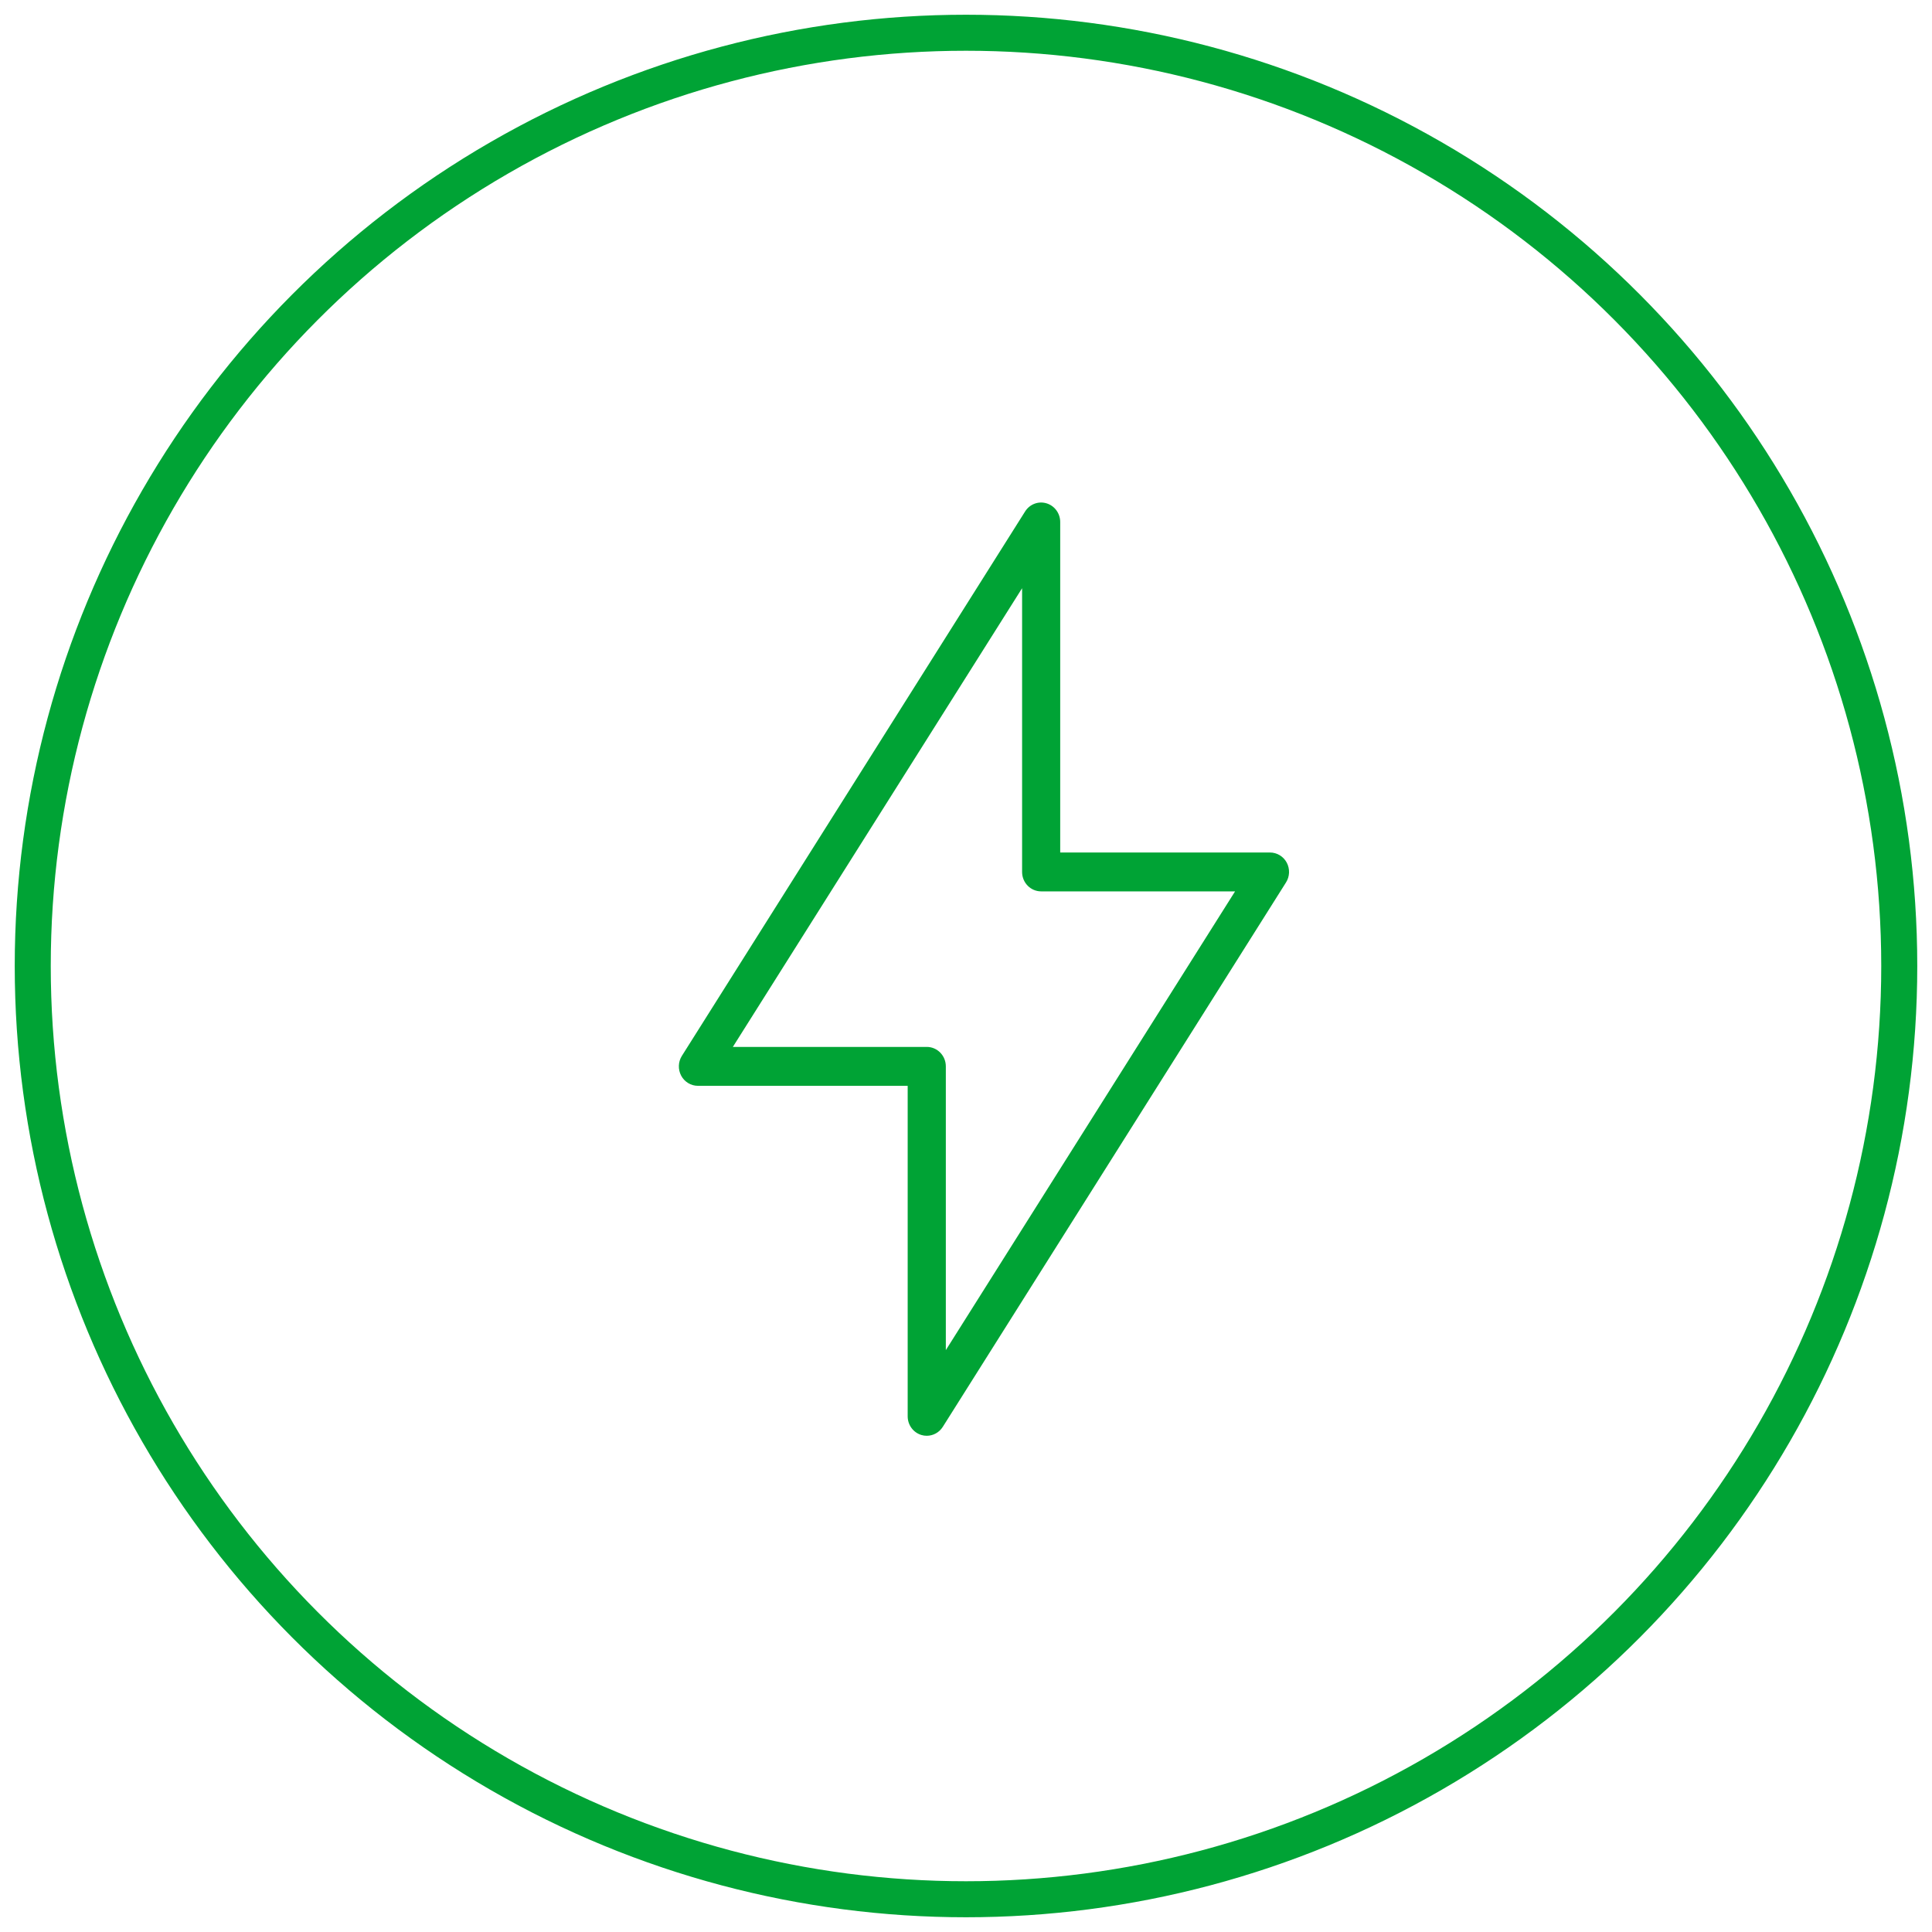 <?xml version="1.0" encoding="UTF-8"?>
<svg width="59px" height="59px" viewBox="0 0 59 59" version="1.1" xmlns="http://www.w3.org/2000/svg" xmlns:xlink="http://www.w3.org/1999/xlink">
    <!-- Generator: Sketch 44.1 (41455) - http://www.bohemiancoding.com/sketch -->
    <title>Icon_energy_outline</title>
    <desc>Created with Sketch.</desc>
    <defs></defs>
    <g id="Guide-and-Specs_EN" stroke="none" stroke-width="1" fill="none" fill-rule="evenodd">
        <g id="Icons" transform="translate(-473, -634)">
            <g id="outline-icons" transform="translate(260, 571)">
                <g id="Icon_energy_outline" transform="translate(214, 64)">
                    <circle id="bg_icon" stroke="#00A335" stroke-width="1.1" cx="28.5" cy="28.5" r="28.5"></circle>
                    <g id="energy" transform="translate(19.731, 14.346)" fill="#00A335">
                        <path d="M18.564,10.997 C18.462,10.807 18.266,10.688 18.052,10.688 L11.646,10.688 L11.646,0.595 C11.646,0.332 11.476,0.1 11.229,0.025 C10.979,-0.051 10.713,0.052 10.574,0.273 L0.093,16.898 C-0.023,17.08 -0.03,17.313 0.071,17.504 C0.173,17.694 0.369,17.813 0.582,17.813 L6.988,17.813 L6.988,27.906 C6.988,28.17 7.158,28.401 7.406,28.476 C7.46,28.493 7.515,28.5 7.57,28.5 C7.765,28.5 7.95,28.401 8.06,28.228 L18.541,11.603 C18.657,11.421 18.665,11.188 18.564,10.997 Z M8.153,25.884 L8.153,17.219 C8.153,16.891 7.892,16.625 7.571,16.625 L1.649,16.625 L10.482,2.617 L10.482,11.282 C10.482,11.61 10.742,11.875 11.064,11.875 L16.986,11.875 L8.153,25.884 Z" id="Shape"></path>
                    </g>
                </g>
            </g>
        </g>
    </g>
</svg>